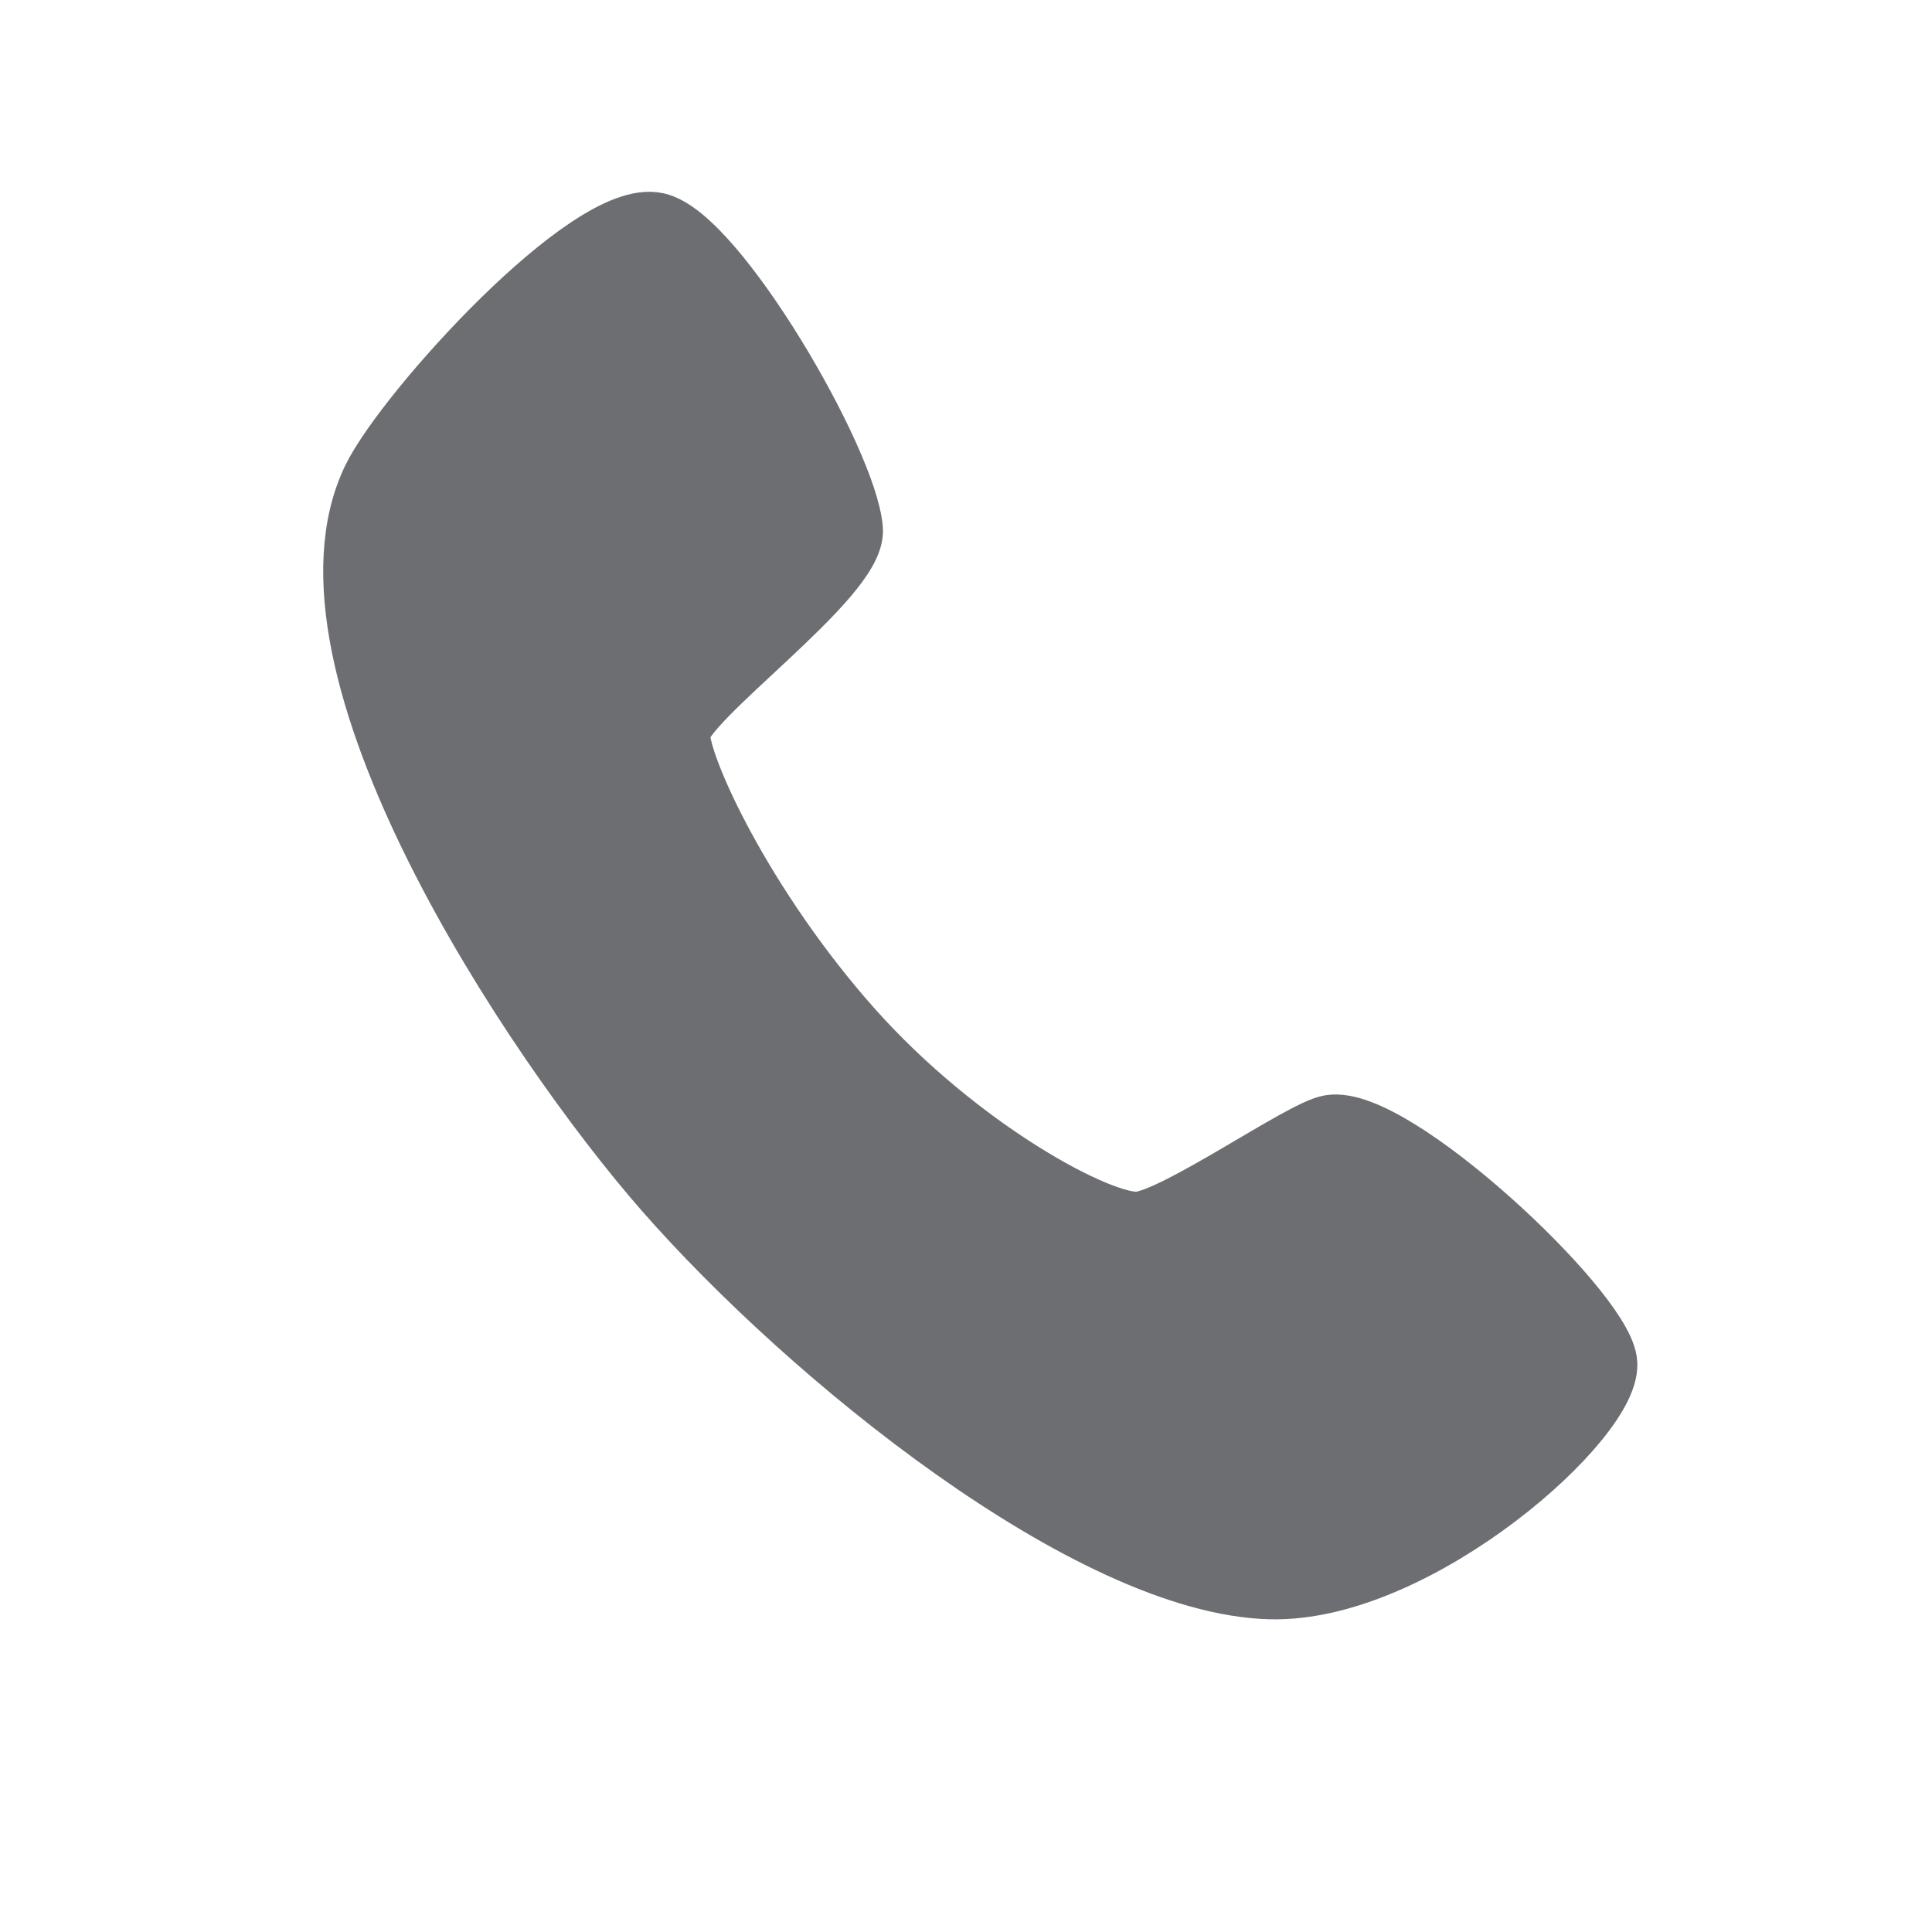 <?xml version="1.0" encoding="utf-8"?>
<!-- Generator: Adobe Illustrator 16.0.0, SVG Export Plug-In . SVG Version: 6.00 Build 0)  -->
<!DOCTYPE svg PUBLIC "-//W3C//DTD SVG 1.1//EN" "http://www.w3.org/Graphics/SVG/1.1/DTD/svg11.dtd">
<svg version="1.1" xmlns="http://www.w3.org/2000/svg" xmlns:xlink="http://www.w3.org/1999/xlink" x="0px" y="0px" width="30px"
	 height="30px" viewBox="0 0 30 30" enable-background="new 0 0 30 30" xml:space="preserve">
<g id="Layer_1">
	<path fill="#6D6E71" stroke="#6D6E71" stroke-miterlimit="10" d="M5.816,7.436c-1.399,2.858,2.479,8.695,4.523,11.032
		c2.246,2.565,6.601,6.101,9.382,6.176c2.288,0.063,5.331-2.676,5.2-3.505c-0.13-0.831-3.3-3.797-4.263-3.638
		c-0.428,0.07-2.365,1.441-2.968,1.502c-0.603,0.06-2.813-1.133-4.484-3.012c-1.685-1.896-2.694-4.08-2.682-4.605
		c0.014-0.526,2.743-2.43,2.686-3.164C13.13,7.174,11.1,3.691,10.197,3.49C9.166,3.26,6.322,6.407,5.816,7.436z"/>
</g>
<g id="Layer_2">
</g>
</svg>
